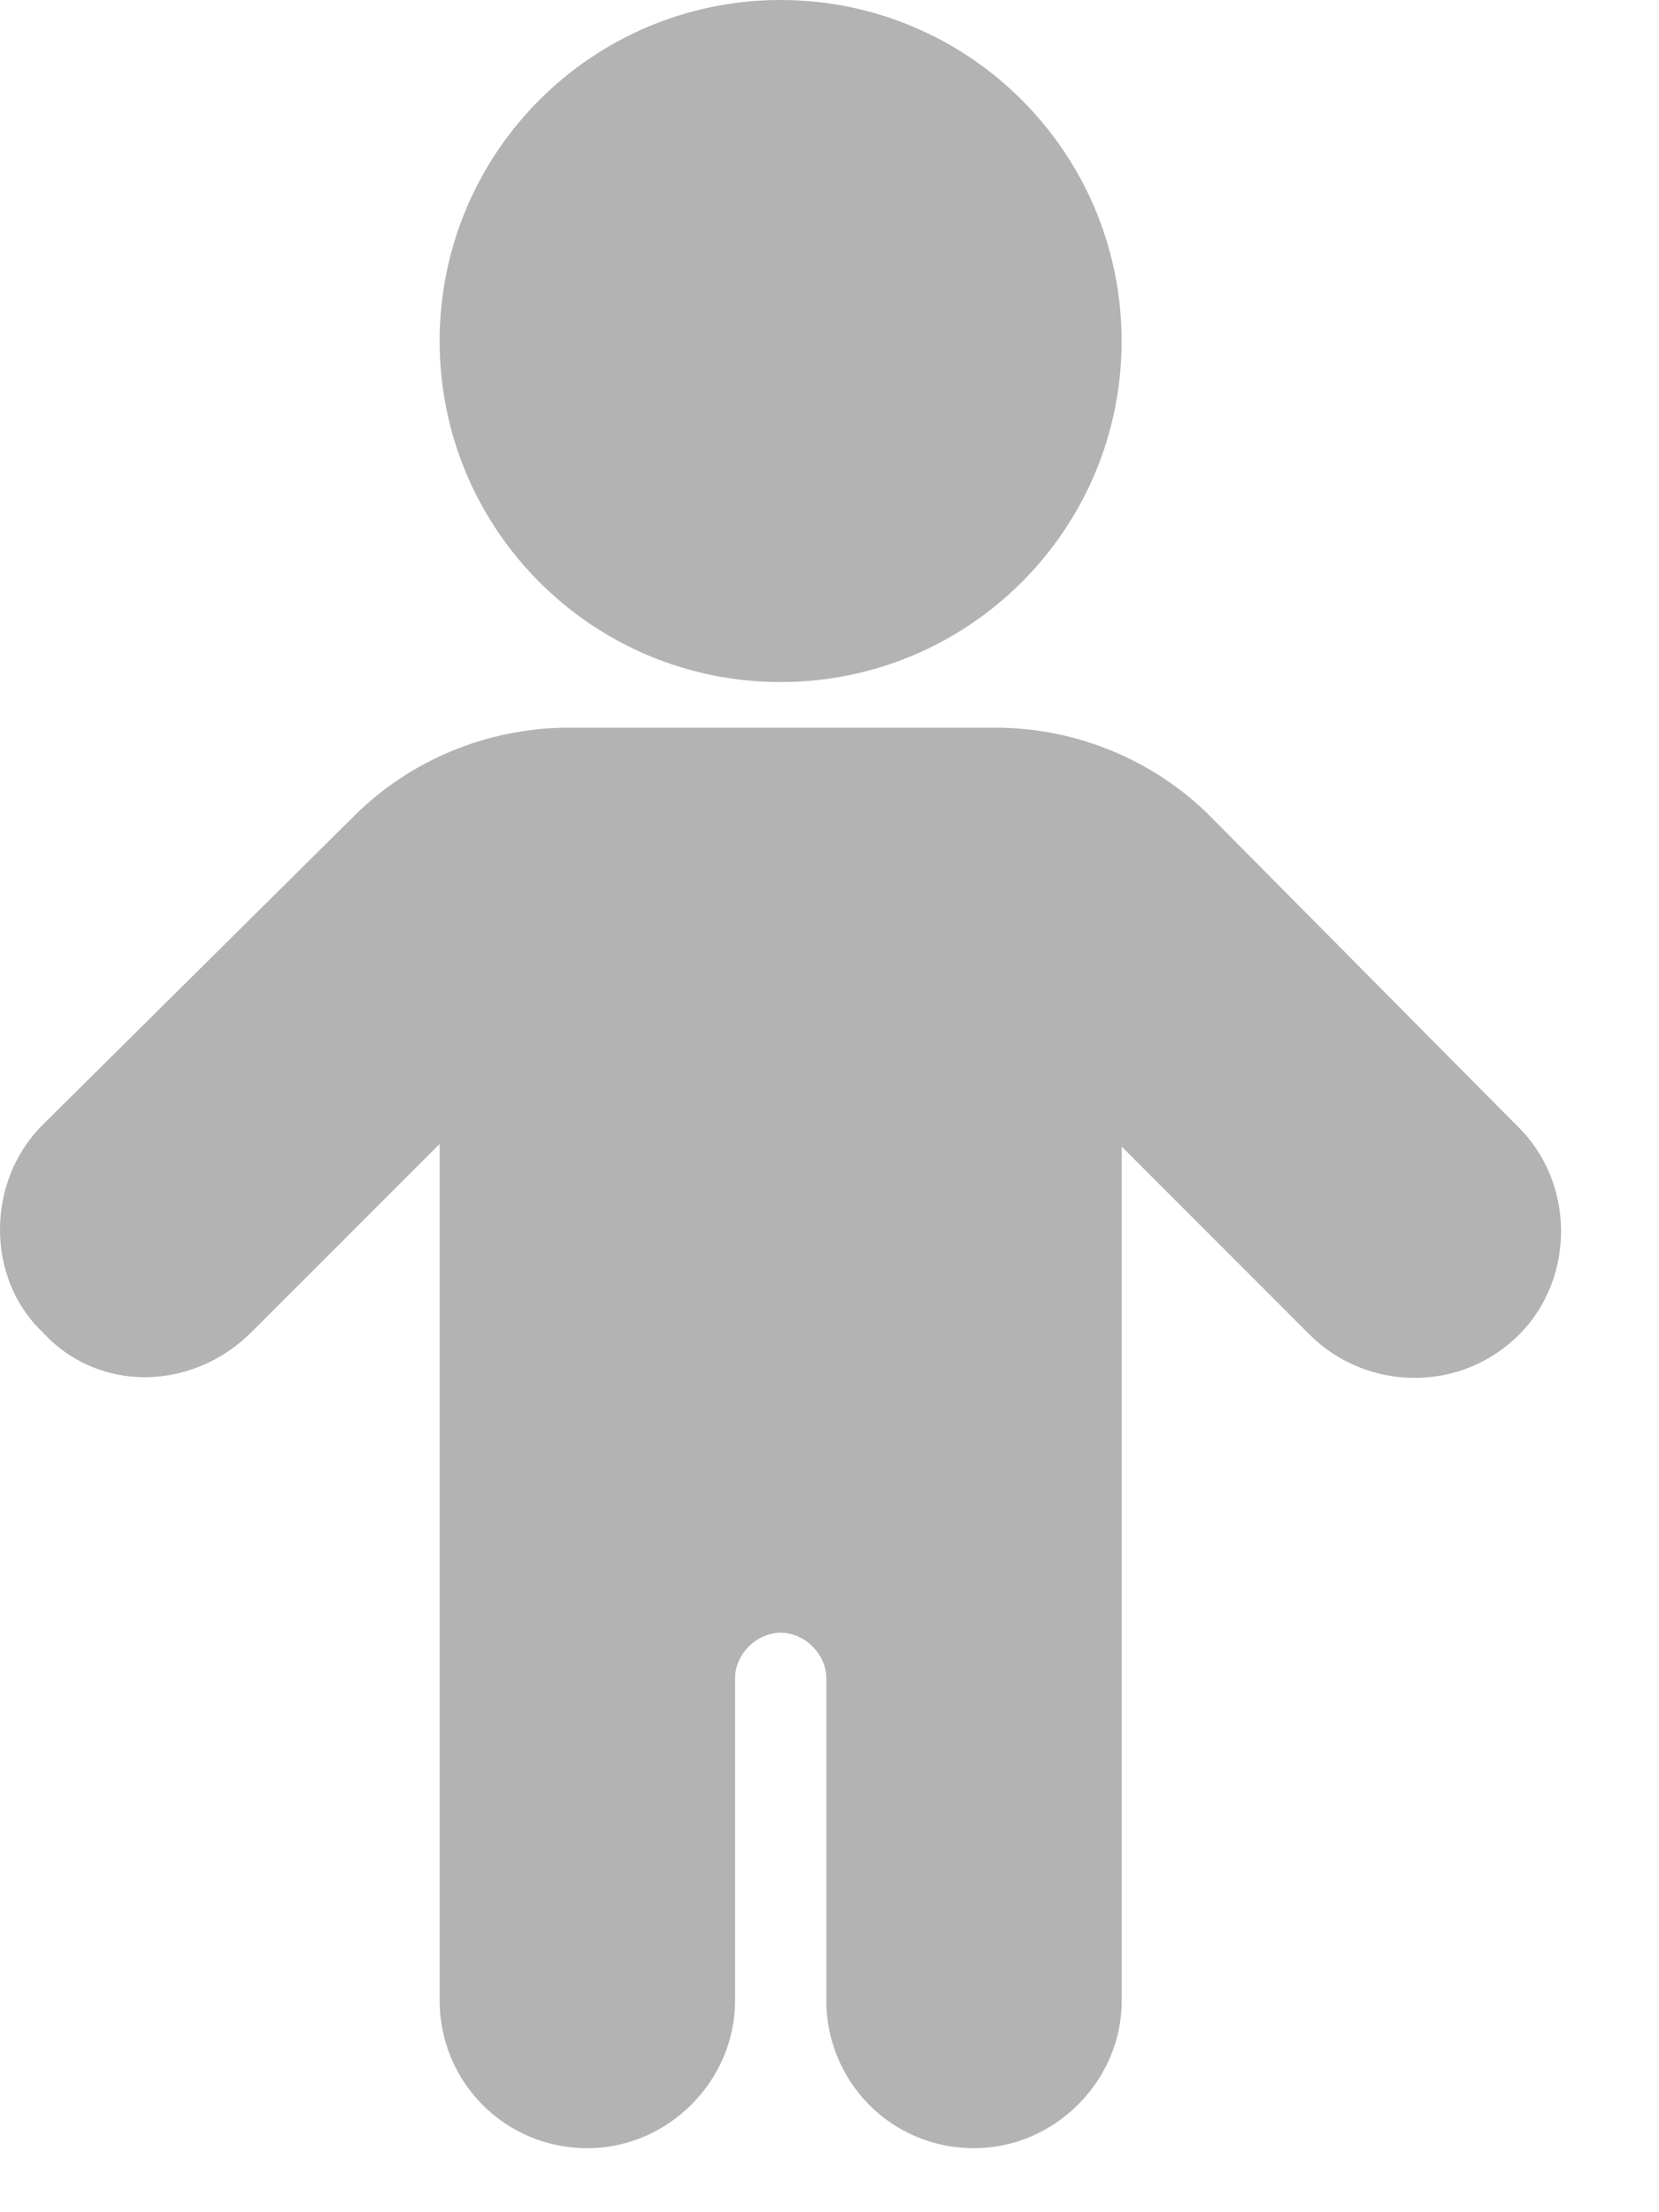 <svg width="12" height="16" viewBox="0 0 12 16" fill="none" xmlns="http://www.w3.org/2000/svg">
<path d="M8.113 2.467C8.113 3.829 7.008 4.933 5.646 4.933C4.284 4.933 3.18 3.829 3.18 2.467C3.18 1.104 4.284 0 5.646 0C7.008 0 8.113 1.104 8.113 2.467Z" fill="black" fill-opacity="0.3"/>
<path d="M10.969 8.138L8.754 5.904C8.347 5.496 7.783 5.263 7.201 5.263H4.113C3.53 5.263 2.967 5.496 2.559 5.904L0.306 8.138C-0.102 8.546 -0.102 9.245 0.306 9.633C0.714 10.08 1.394 10.06 1.821 9.633L3.18 8.274V14.469C3.18 15.052 3.646 15.537 4.249 15.537C4.831 15.537 5.317 15.052 5.317 14.469V12.139C5.317 11.964 5.472 11.809 5.647 11.809C5.822 11.809 5.977 11.964 5.977 12.139V14.469C5.977 15.052 6.443 15.537 7.045 15.537C7.628 15.537 8.114 15.052 8.114 14.469V8.293L9.473 9.653C9.881 10.06 10.561 10.08 10.988 9.653C11.396 9.245 11.396 8.546 10.969 8.138L10.969 8.138Z" fill="black" fill-opacity="0.3"/>
</svg>
